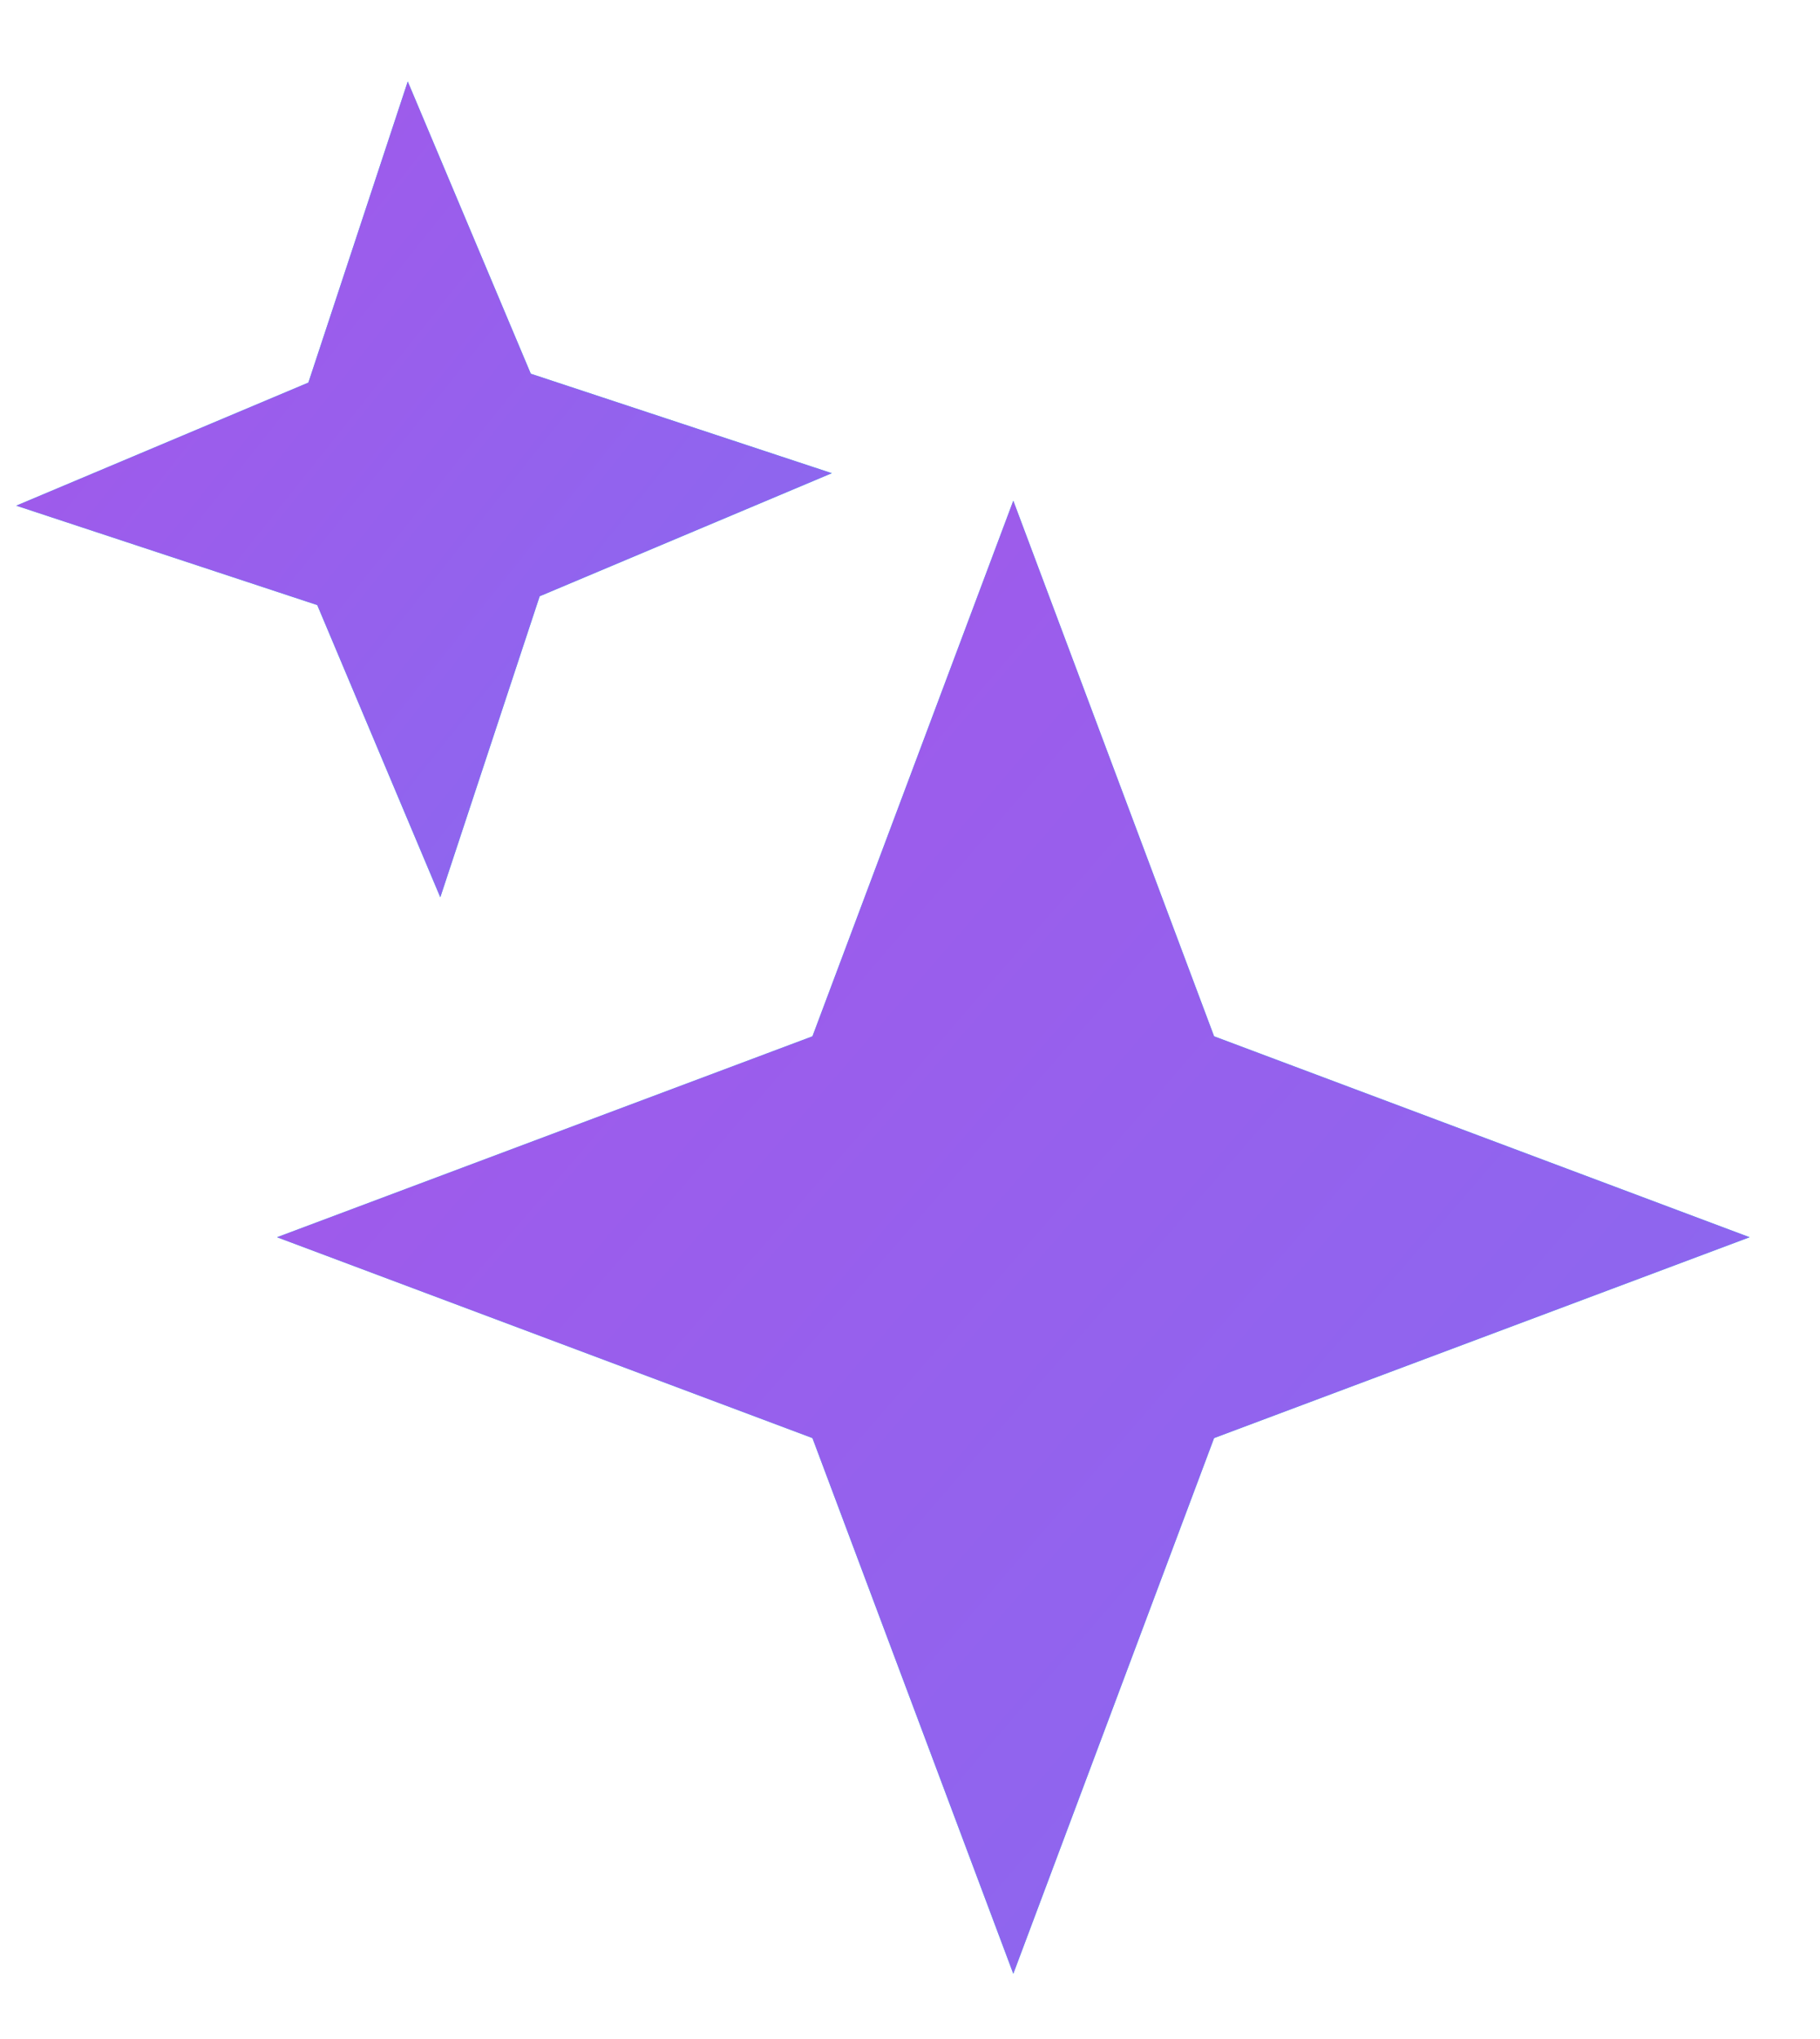 <svg width="25" height="28" viewBox="0 0 25 28" fill="none" xmlns="http://www.w3.org/2000/svg">
<path d="M13.919 6.876L11.16 14.231L3.805 16.99L11.16 19.748L13.919 27.104L16.677 19.748L24.033 16.99L16.677 14.231L13.919 6.876Z" fill="#00EAEC"/>
<path d="M13.919 6.876L11.16 14.231L3.805 16.99L11.16 19.748L13.919 27.104L16.677 19.748L24.033 16.99L16.677 14.231L13.919 6.876Z" fill="url(#paint0_linear_101_304)"/>
<path d="M5.601 1.119L4.236 5.254L0.223 6.944L4.358 8.309L6.048 12.322L7.413 8.188L11.426 6.498L7.291 5.132L5.601 1.119Z" fill="#00EAEC"/>
<path d="M5.601 1.119L4.236 5.254L0.223 6.944L4.358 8.309L6.048 12.322L7.413 8.188L11.426 6.498L7.291 5.132L5.601 1.119Z" fill="url(#paint1_linear_101_304)"/>
<defs>
<linearGradient id="paint0_linear_101_304" x1="6.112" y1="0.225" x2="69.174" y2="54.803" gradientUnits="userSpaceOnUse">
<stop stop-color="#A854E9"/>
<stop offset="1" stop-color="#4F91FC"/>
</linearGradient>
<linearGradient id="paint1_linear_101_304" x1="1.131" y1="-2.392" x2="37.261" y2="26.444" gradientUnits="userSpaceOnUse">
<stop stop-color="#A854E9"/>
<stop offset="1" stop-color="#4F91FC"/>
</linearGradient>
</defs>
</svg>
